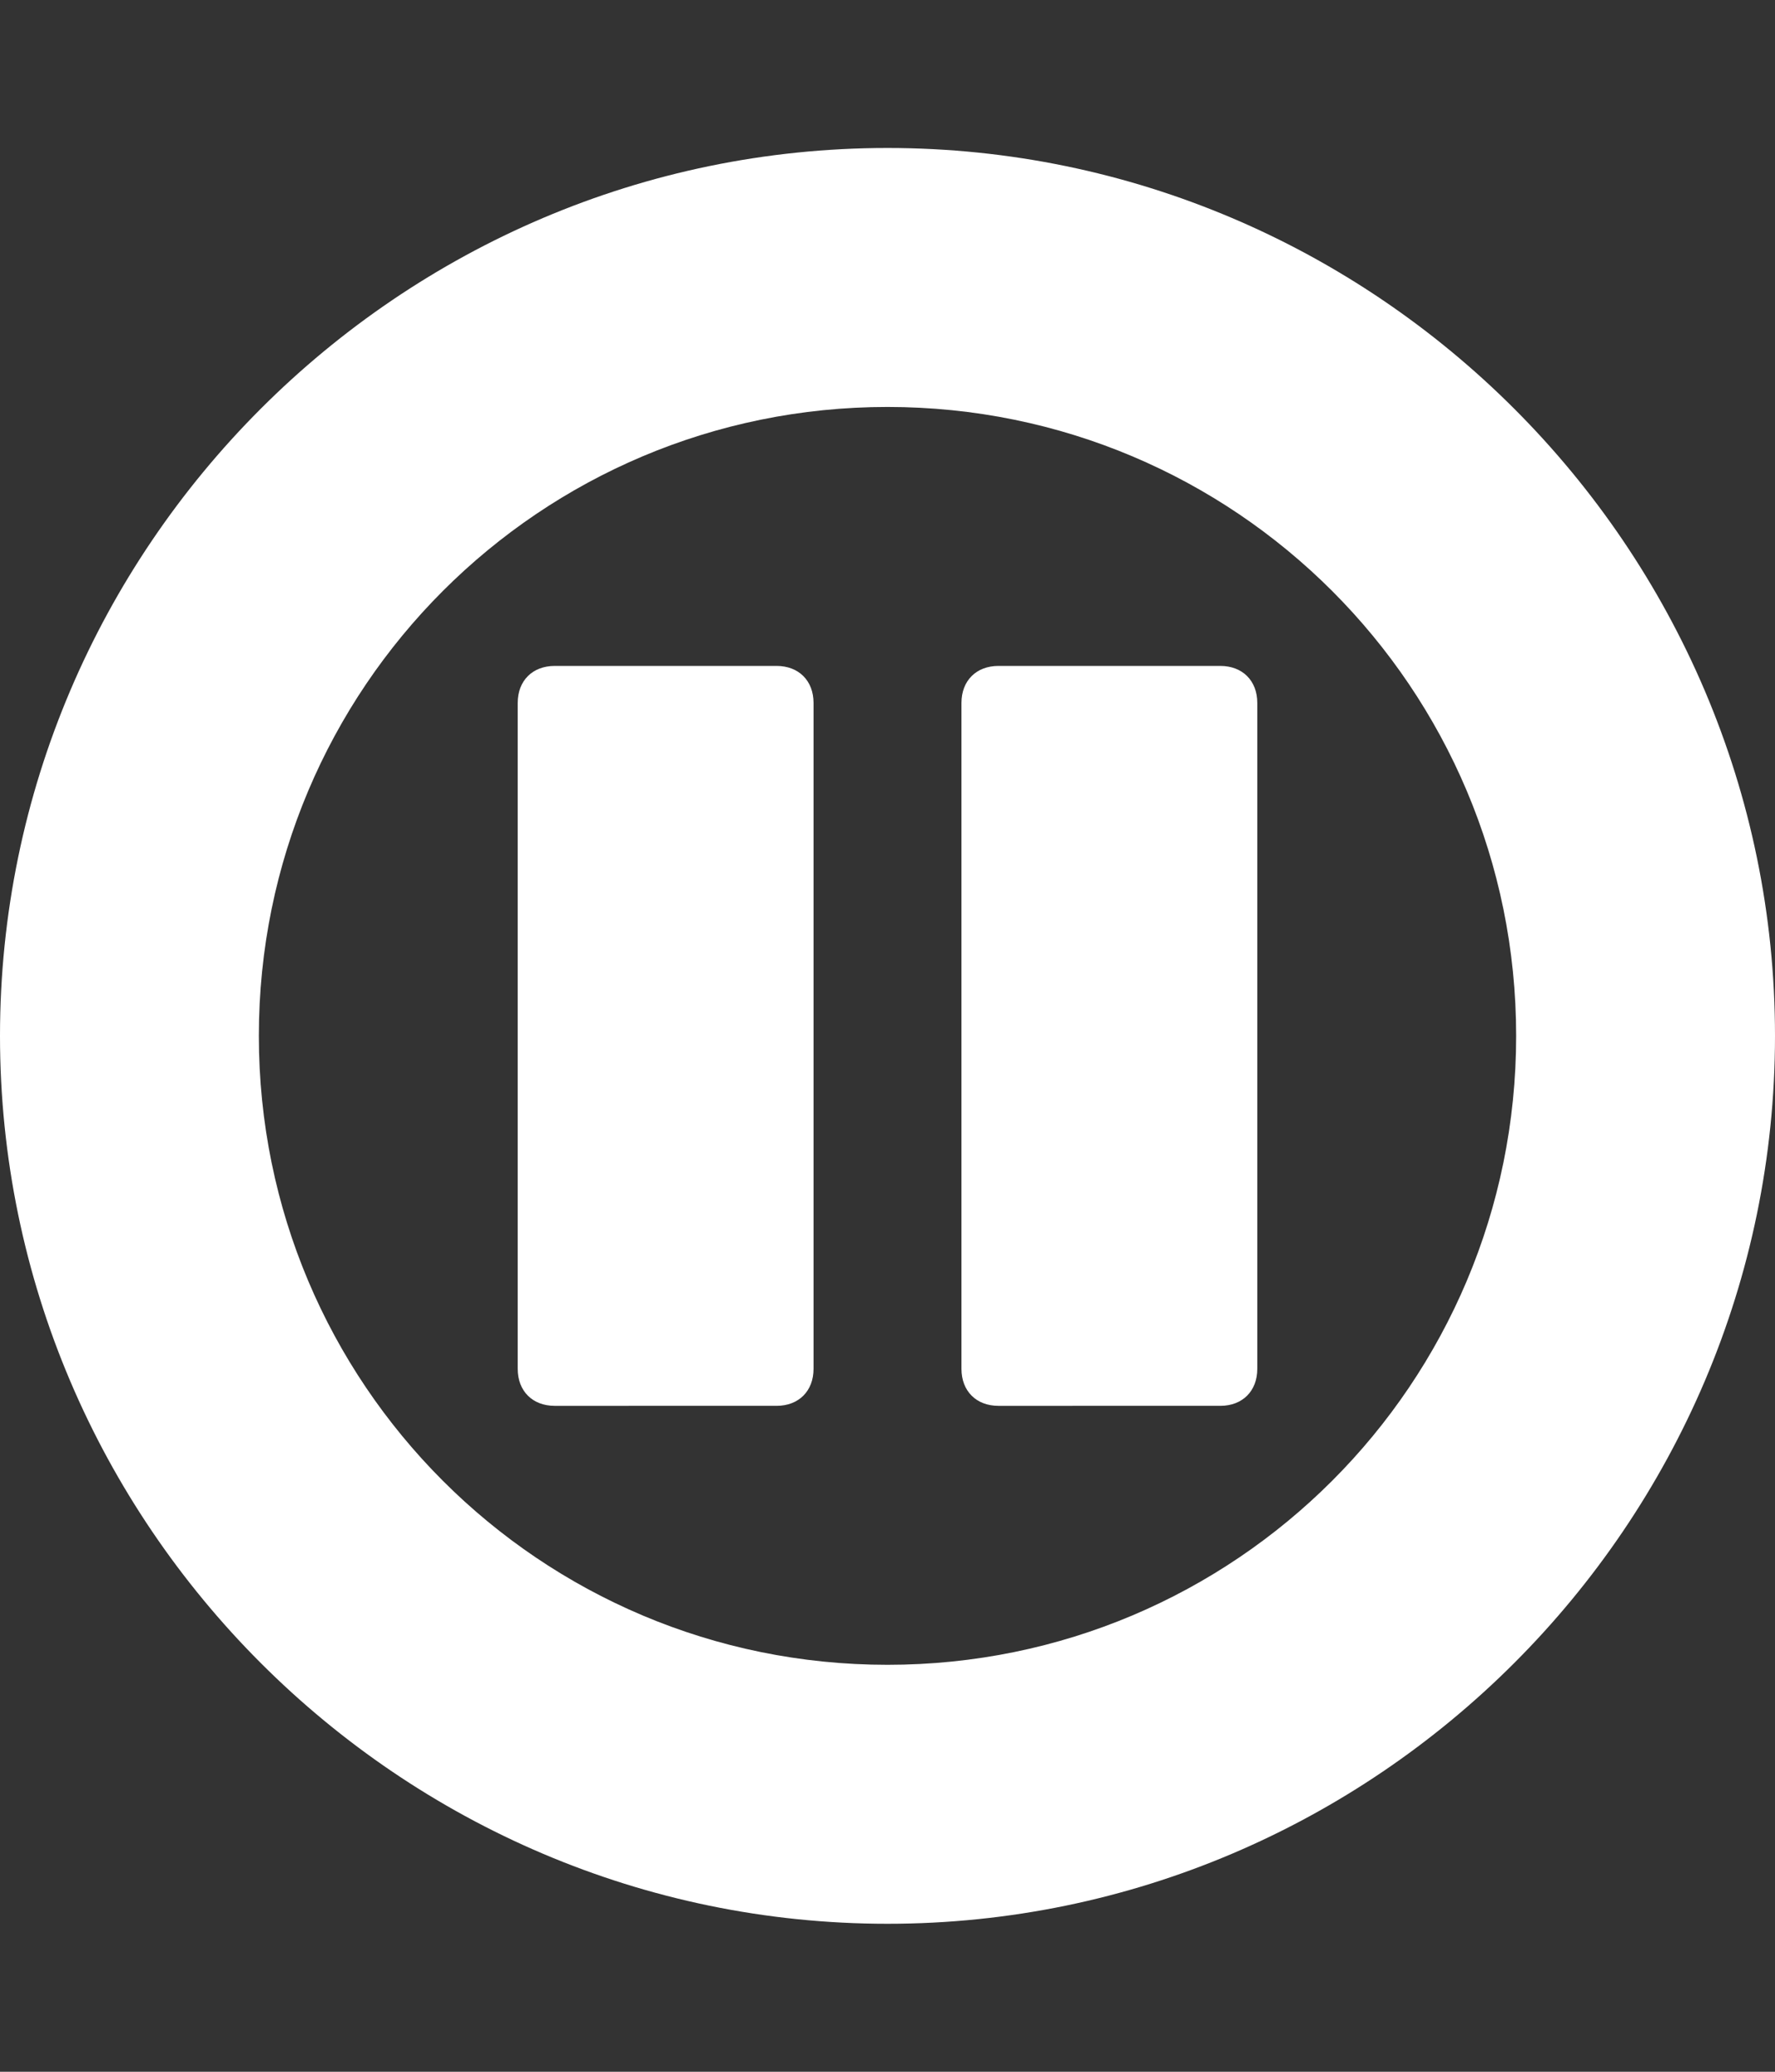 <?xml version="1.0" encoding="utf-8"?>
<!-- Generator: Adobe Illustrator 17.1.0, SVG Export Plug-In . SVG Version: 6.00 Build 0)  -->
<!DOCTYPE svg PUBLIC "-//W3C//DTD SVG 1.1//EN" "http://www.w3.org/Graphics/SVG/1.1/DTD/svg11.dtd">
<svg version="1.1" id="Layer_1" xmlns="http://www.w3.org/2000/svg" xmlns:xlink="http://www.w3.org/1999/xlink" x="0px" y="0px"
	 viewBox="0 0 24 28" enable-background="new 0 0 24 28" xml:space="preserve">
<rect x="0" y="0" width="24" height="28" fill="#333333" stroke="none"/>
<title>pause-circle-o</title>
<path fill="#FFFFFF" d="M12,2c6.6,0,12,5.4,12,12s-5.4,12-12,12S0,20.6,0,14S5.4,2,12,2z M12,22.5c4.7,0,8.5-3.8,8.5-8.5
	S16.7,5.5,12,5.5S3.5,9.3,3.5,14S7.3,22.5,12,22.5z M13.5,19c-0.3,0-0.5-0.2-0.5-0.5v-9C13,9.2,13.2,9,13.5,9h3
	C16.8,9,17,9.2,17,9.5v9c0,0.3-0.2,0.5-0.5,0.5H13.5z M7.5,19C7.2,19,7,18.8,7,18.5v-9C7,9.2,7.2,9,7.5,9h3C10.8,9,11,9.2,11,9.5v9
	c0,0.3-0.2,0.5-0.5,0.5H7.5z"/>
</svg>
